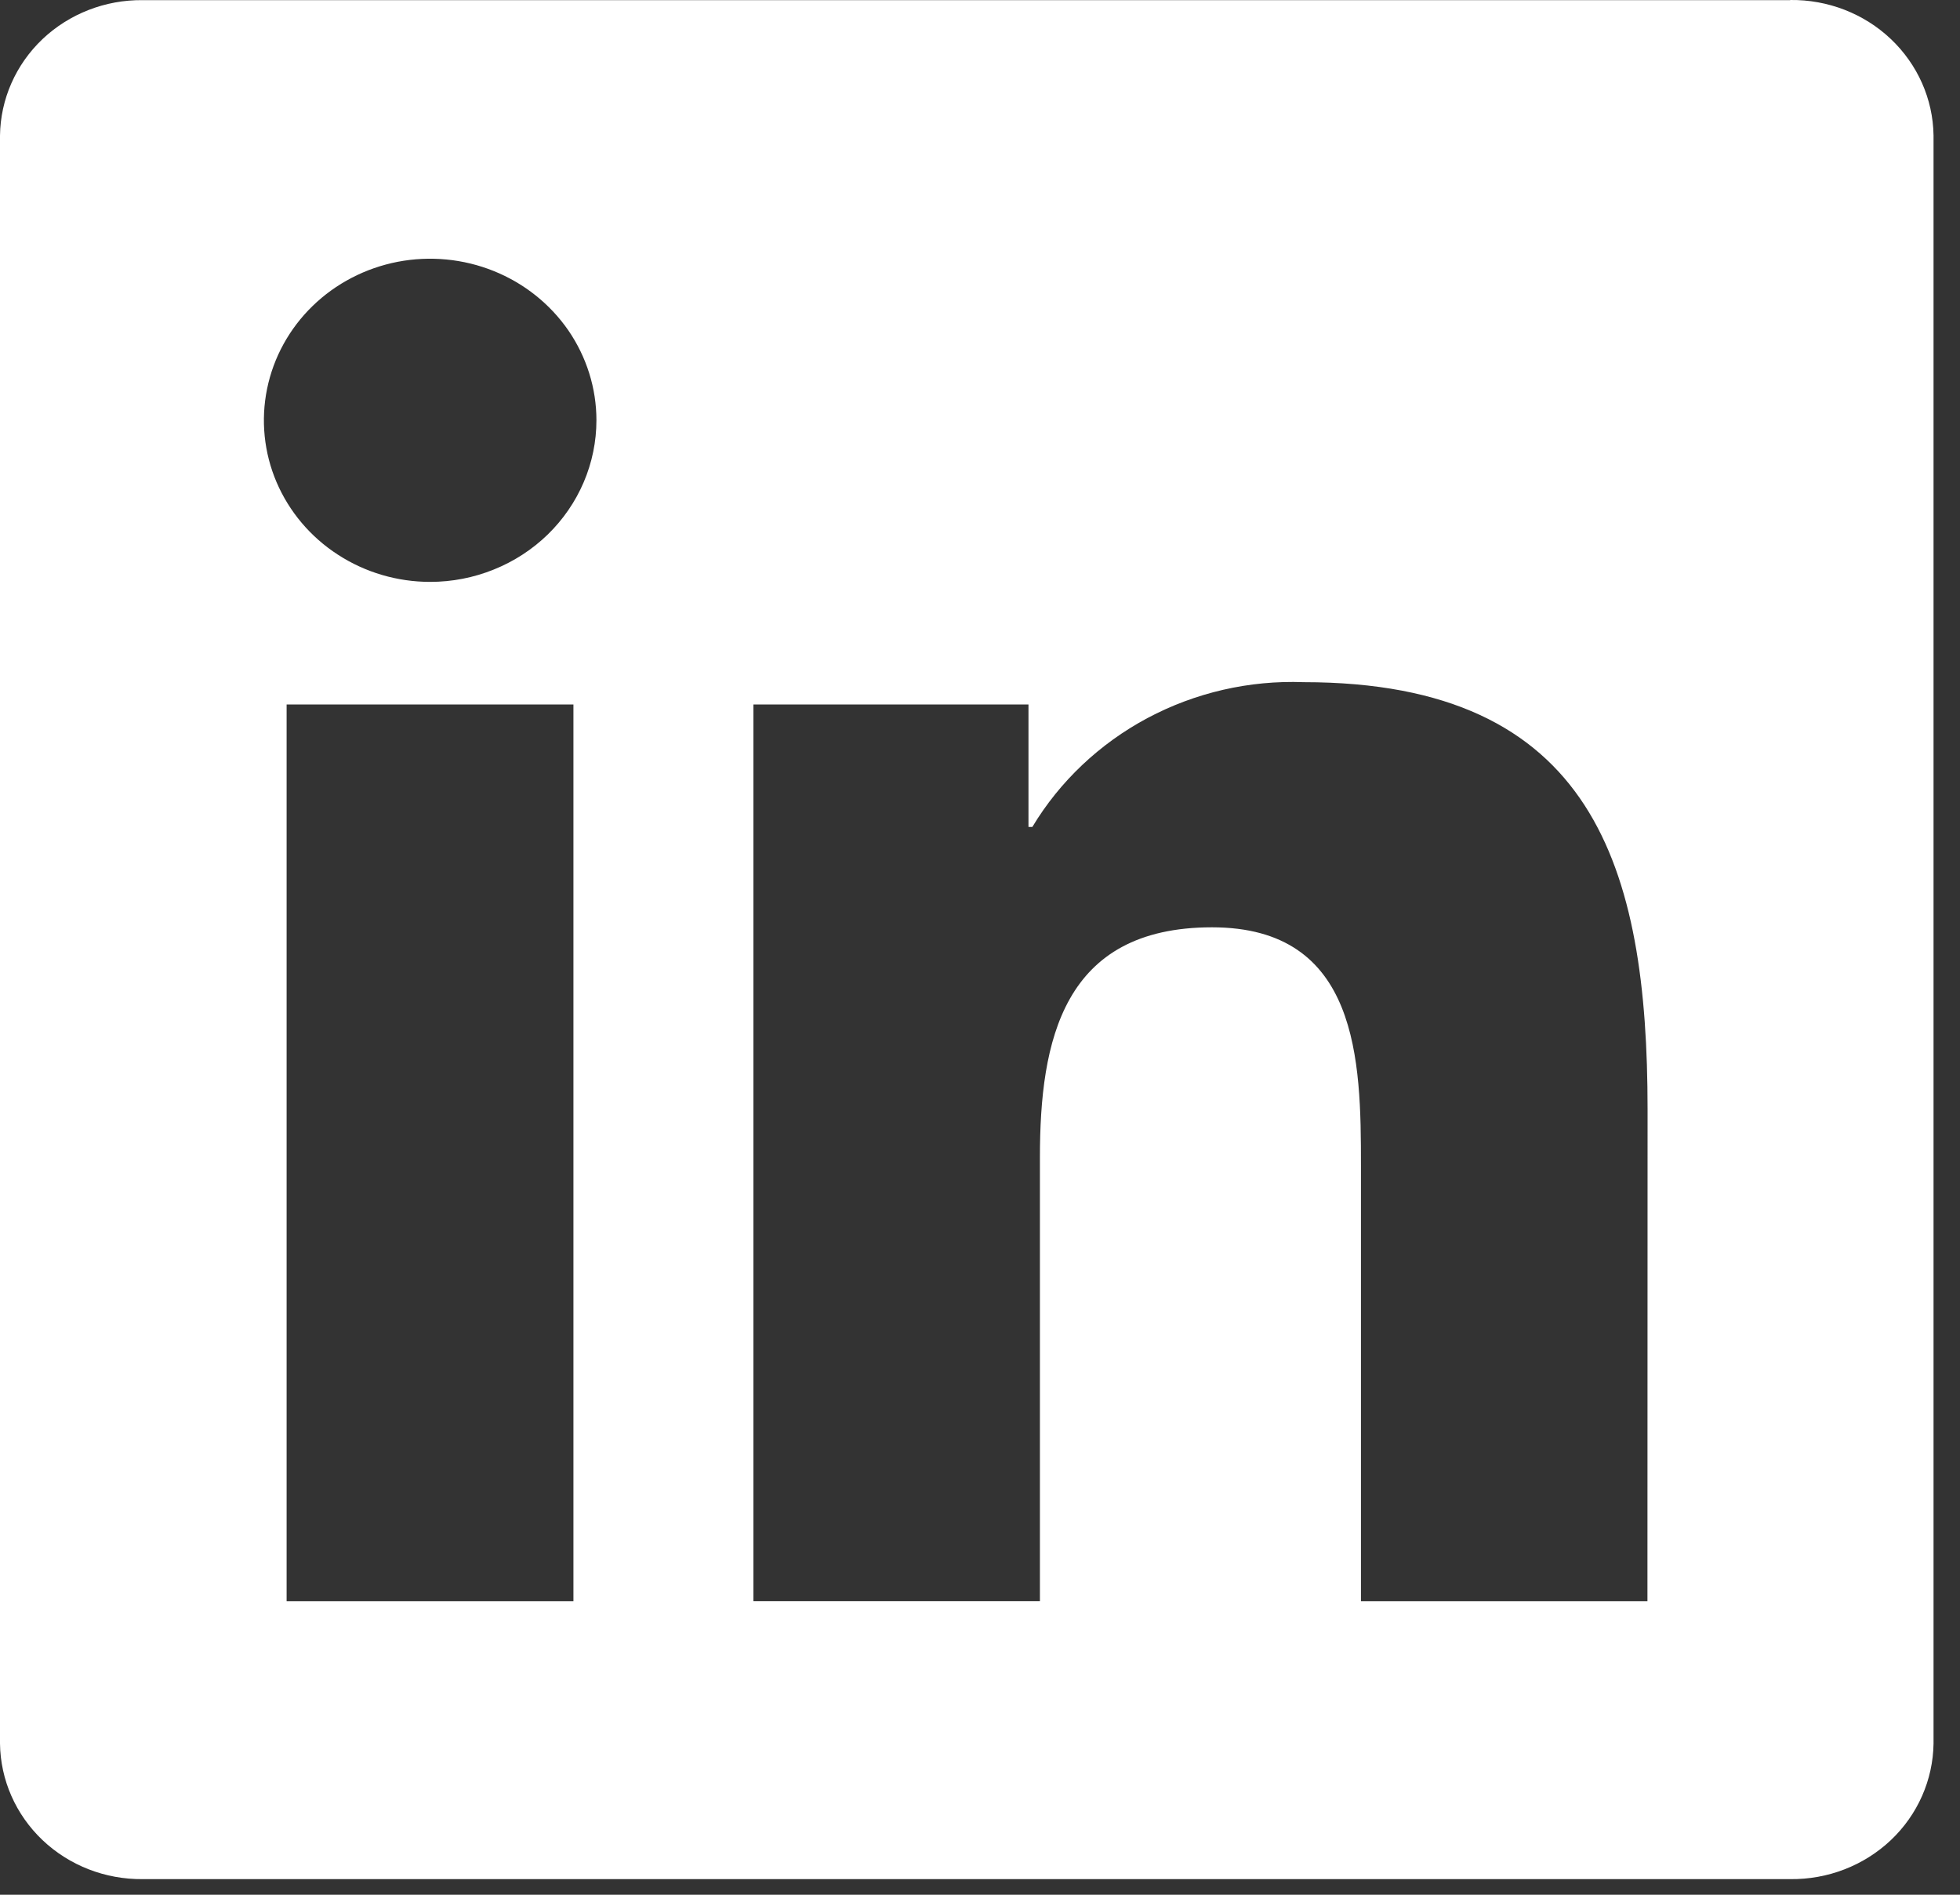 <svg width="30" height="29" viewBox="0 0 30 29" fill="none" xmlns="http://www.w3.org/2000/svg">
<rect x="0" y="0" width="30" height="29" fill="#333333" stroke="none"/>
<path d="M25.216 24.507H20.831V17.833C20.831 16.241 20.802 14.193 18.551 14.193C16.267 14.193 15.917 15.927 15.917 17.717V24.506H11.532V10.782H15.742V12.657H15.801C16.222 11.957 16.831 11.382 17.562 10.991C18.294 10.601 19.12 10.41 19.954 10.441C24.399 10.441 25.218 13.282 25.218 16.978L25.216 24.507ZM6.584 8.906C6.081 8.906 5.589 8.761 5.171 8.489C4.752 8.218 4.426 7.831 4.233 7.38C4.04 6.928 3.99 6.43 4.088 5.951C4.186 5.471 4.428 5.03 4.784 4.684C5.14 4.338 5.593 4.103 6.087 4.007C6.581 3.912 7.092 3.961 7.557 4.148C8.022 4.335 8.42 4.652 8.7 5.058C8.979 5.465 9.129 5.943 9.129 6.432C9.129 6.757 9.063 7.079 8.935 7.379C8.807 7.679 8.62 7.951 8.384 8.181C8.147 8.411 7.867 8.593 7.558 8.717C7.249 8.842 6.919 8.906 6.584 8.906ZM8.777 24.507H4.387V10.782H8.777V24.507ZM27.402 0.002H2.184C1.611 -0.004 1.06 0.211 0.65 0.599C0.241 0.988 0.007 1.519 0 2.075V26.686C0.007 27.243 0.241 27.774 0.65 28.163C1.059 28.552 1.611 28.767 2.184 28.761H27.402C27.976 28.768 28.529 28.554 28.941 28.165C29.352 27.776 29.587 27.244 29.595 26.686V2.073C29.587 1.516 29.351 0.985 28.94 0.596C28.529 0.207 27.976 -0.007 27.402 0" fill="white"/>
</svg>
